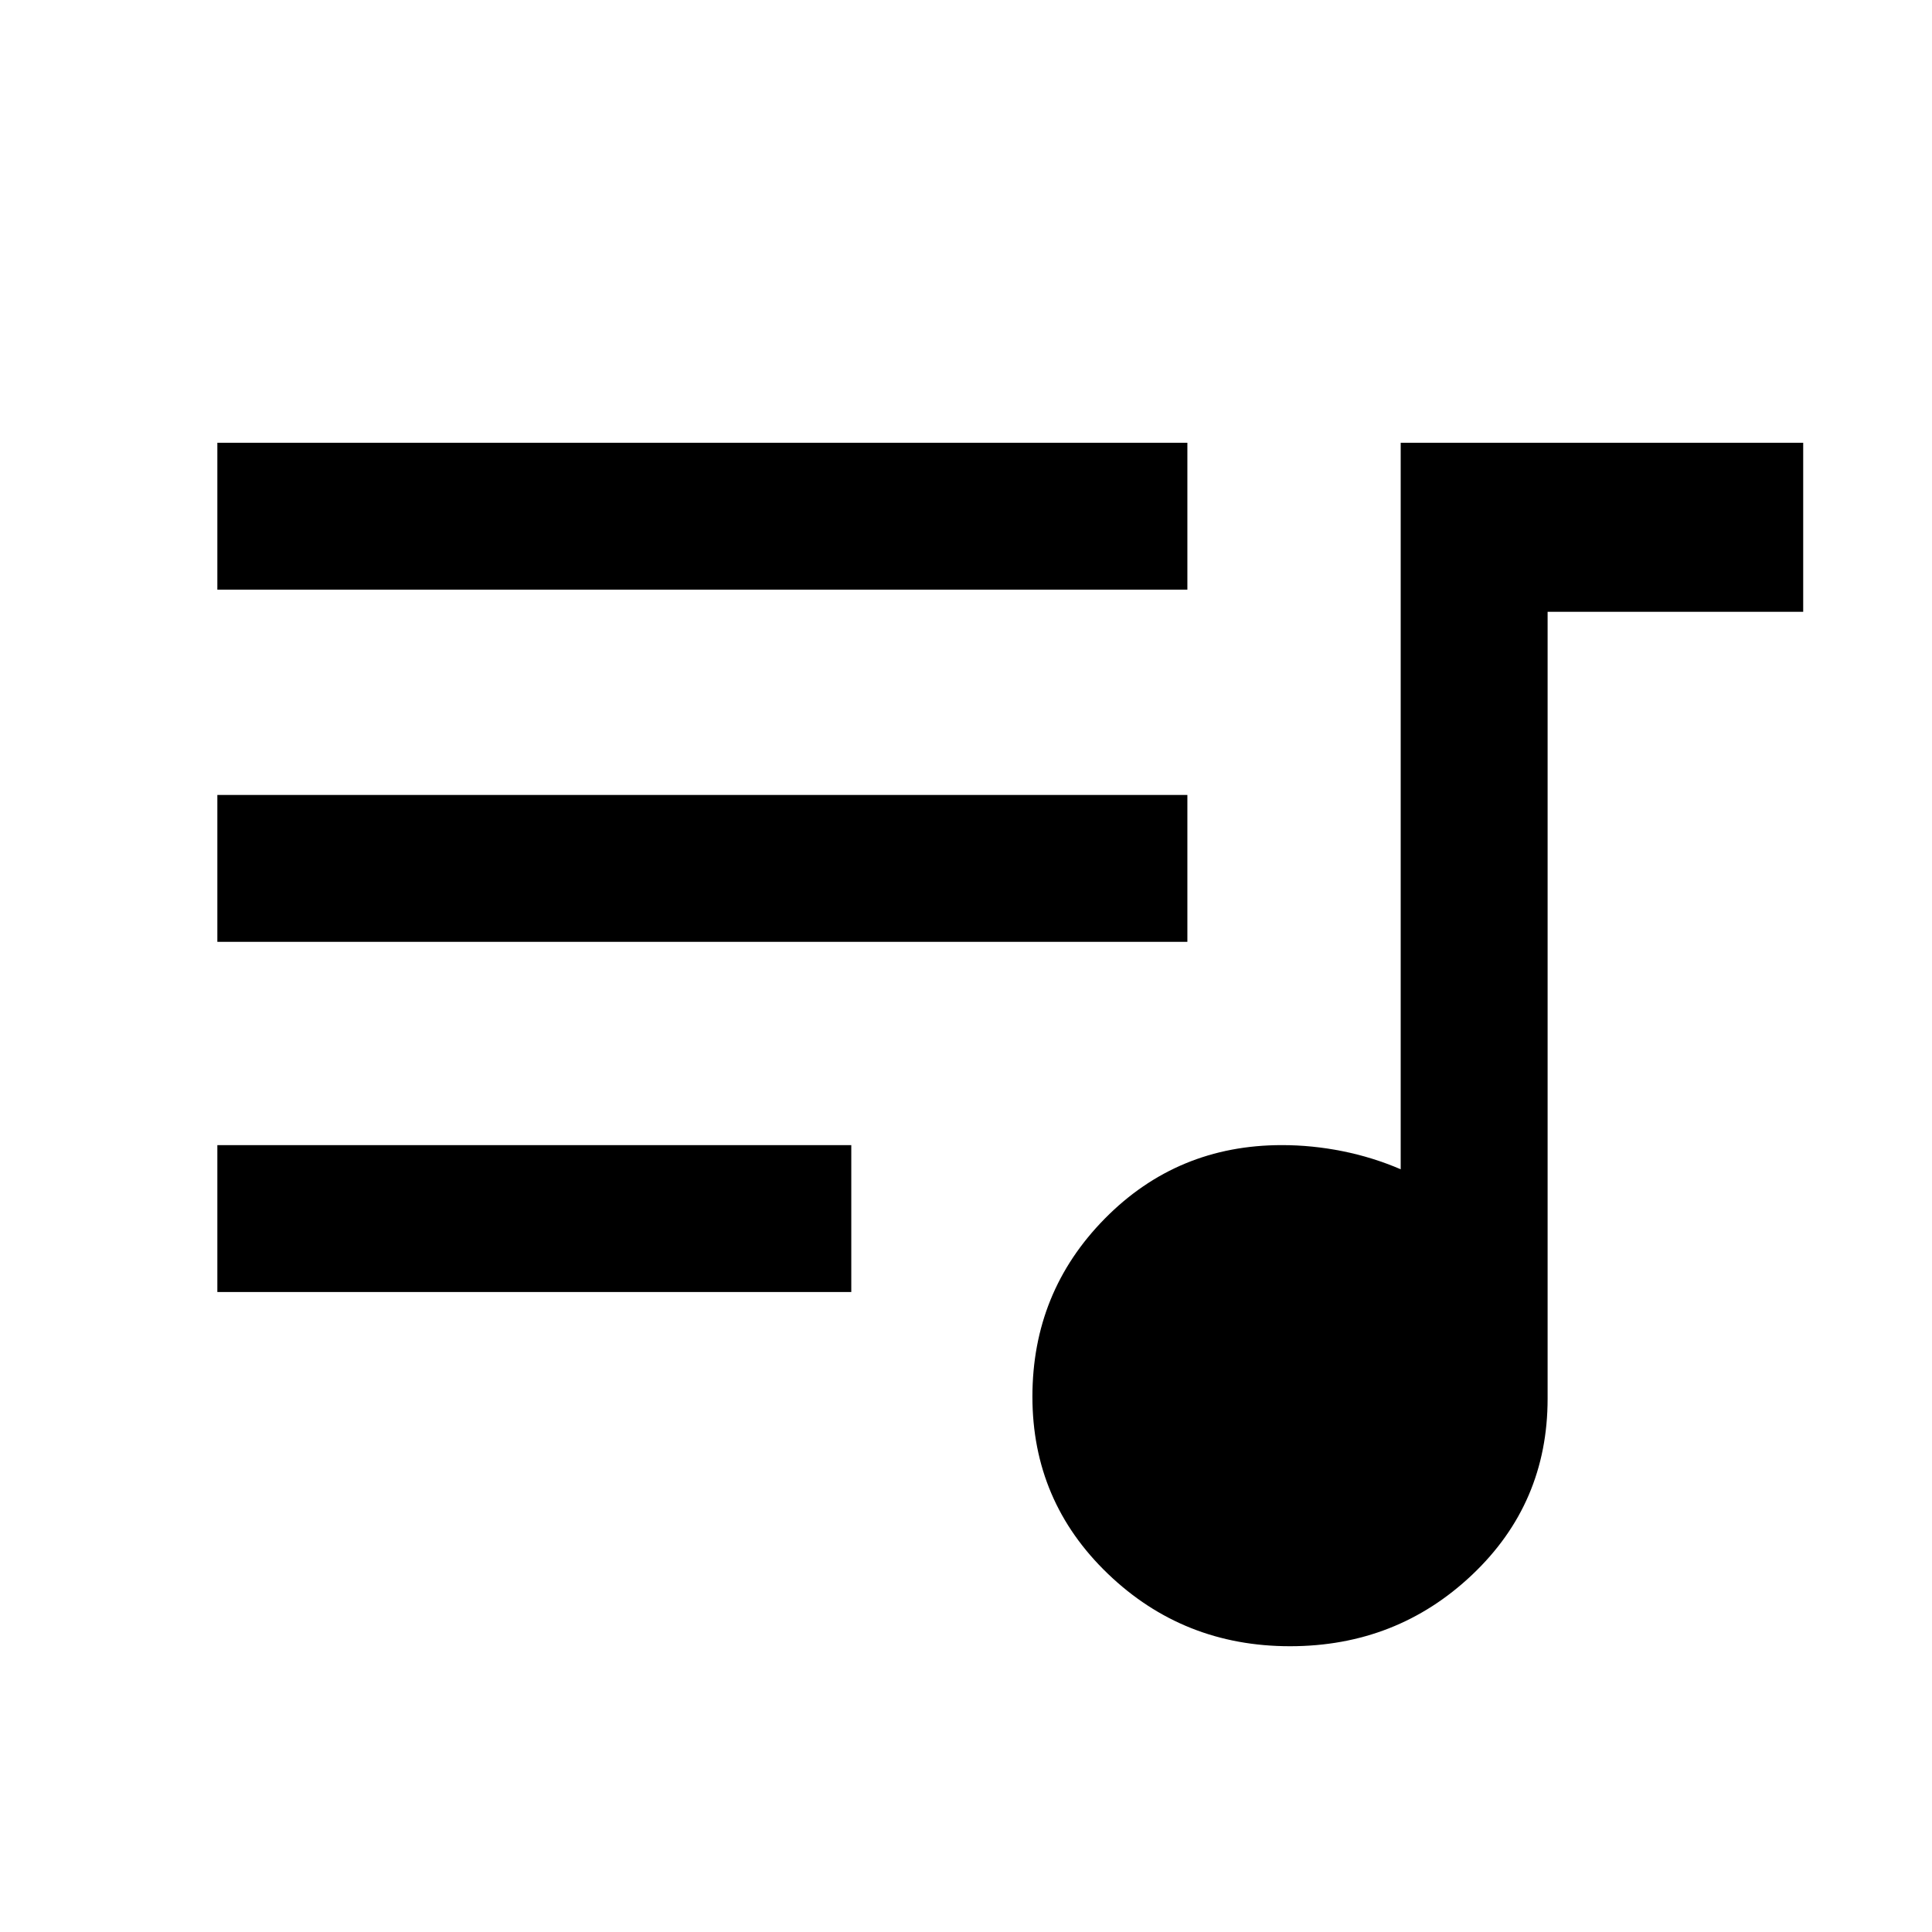<svg xmlns="http://www.w3.org/2000/svg" height="48" width="48"><path d="M32.05 40.9q-2.65 0-4.525-1.8-1.875-1.8-1.875-4.4 0-2.6 1.8-4.425 1.8-1.825 4.4-1.825.75 0 1.5.15t1.45.45V11h10v4.2h-6.35v19.55q0 2.6-1.875 4.375T32.05 40.9ZM5.4 32.1v-3.65h15.75v3.65Zm0-8.7v-3.65h24.1v3.65Zm0-8.75V11h24.1v3.65Z"/></svg>